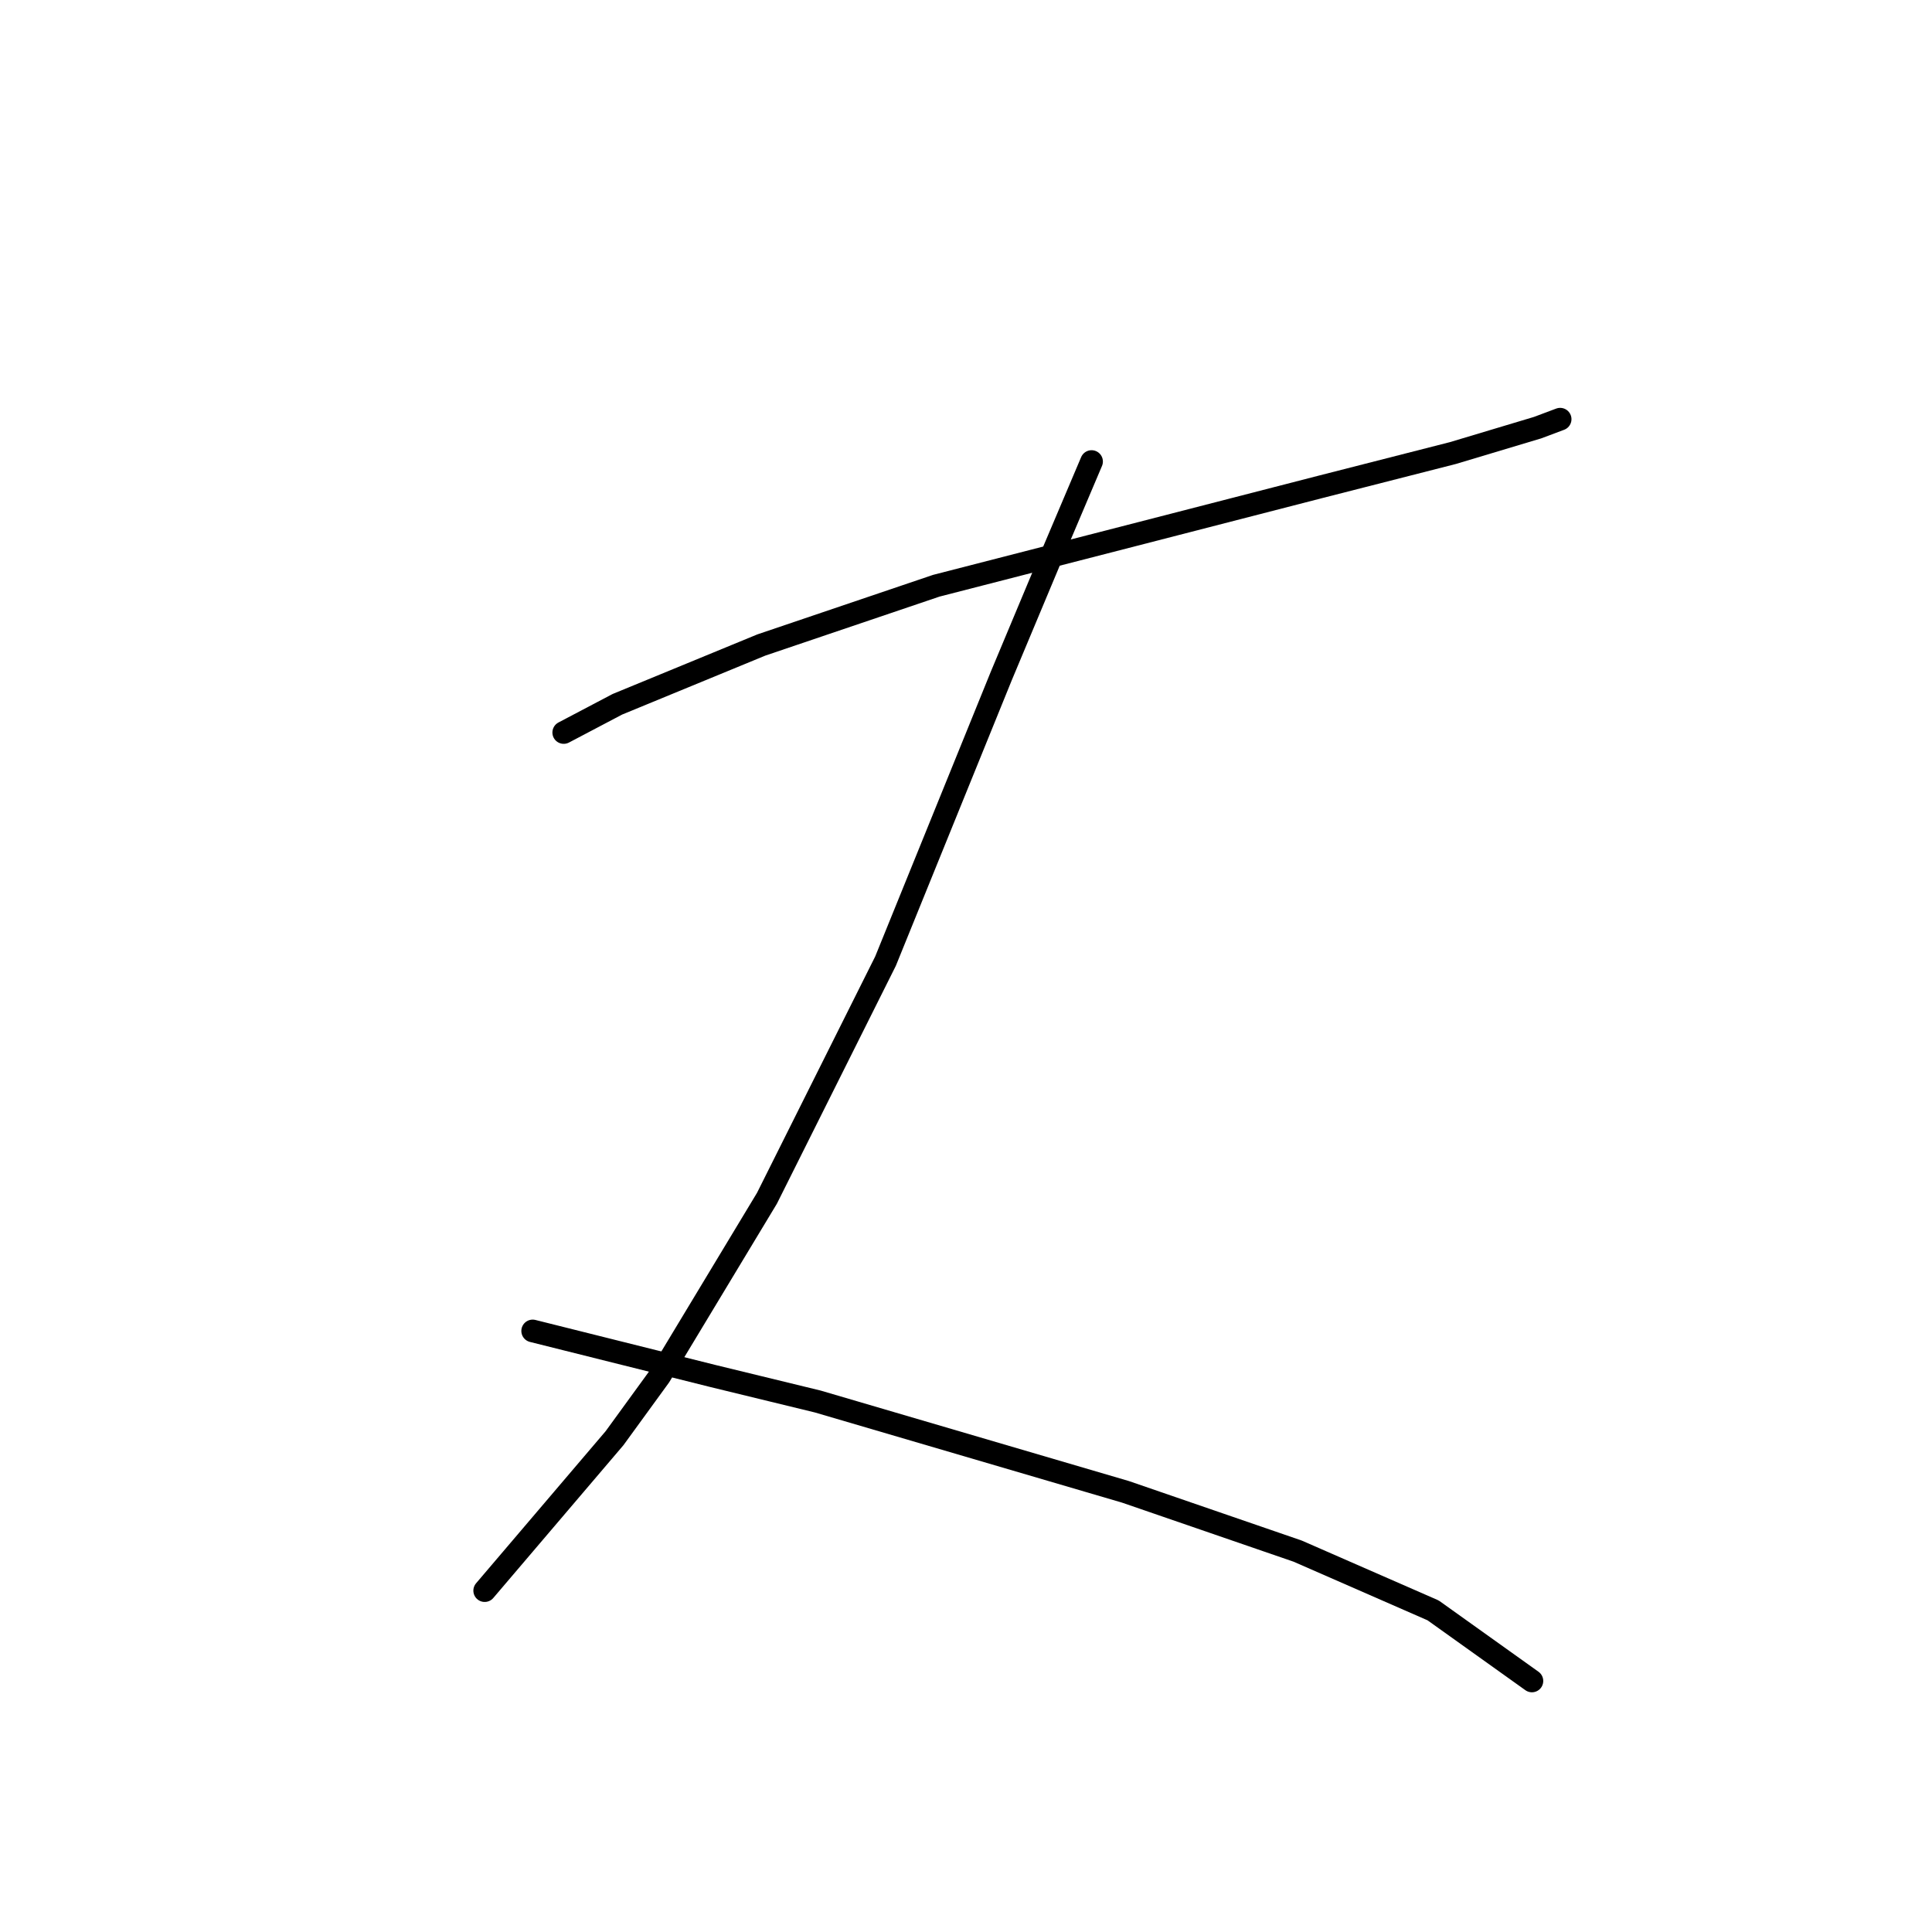 <?xml version="1.0" standalone="no"?>
    <svg width="256" height="256" xmlns="http://www.w3.org/2000/svg" version="1.1">
    <polyline stroke="black" stroke-width="3" stroke-linecap="round" fill="transparent" stroke-linejoin="round" points="74.696 97.062 81.802 93.322 100.878 85.467 124.068 77.612 150.25 70.88 174.936 64.521 192.515 60.033 203.736 56.667 206.728 55.544 206.728 55.544 " />
        <polyline stroke="black" stroke-width="3" stroke-linecap="round" fill="transparent" stroke-linejoin="round" points="144.639 61.155 139.403 73.498 132.67 89.581 117.335 127.358 101.626 158.777 87.413 182.341 81.428 190.57 64.223 210.767 64.223 210.767 " />
        <polyline stroke="black" stroke-width="3" stroke-linecap="round" fill="transparent" stroke-linejoin="round" points="70.581 176.356 81.054 178.975 94.519 182.341 108.358 185.707 149.128 197.676 171.944 205.531 189.897 213.385 202.988 222.736 202.988 222.736 " />
        </svg>
